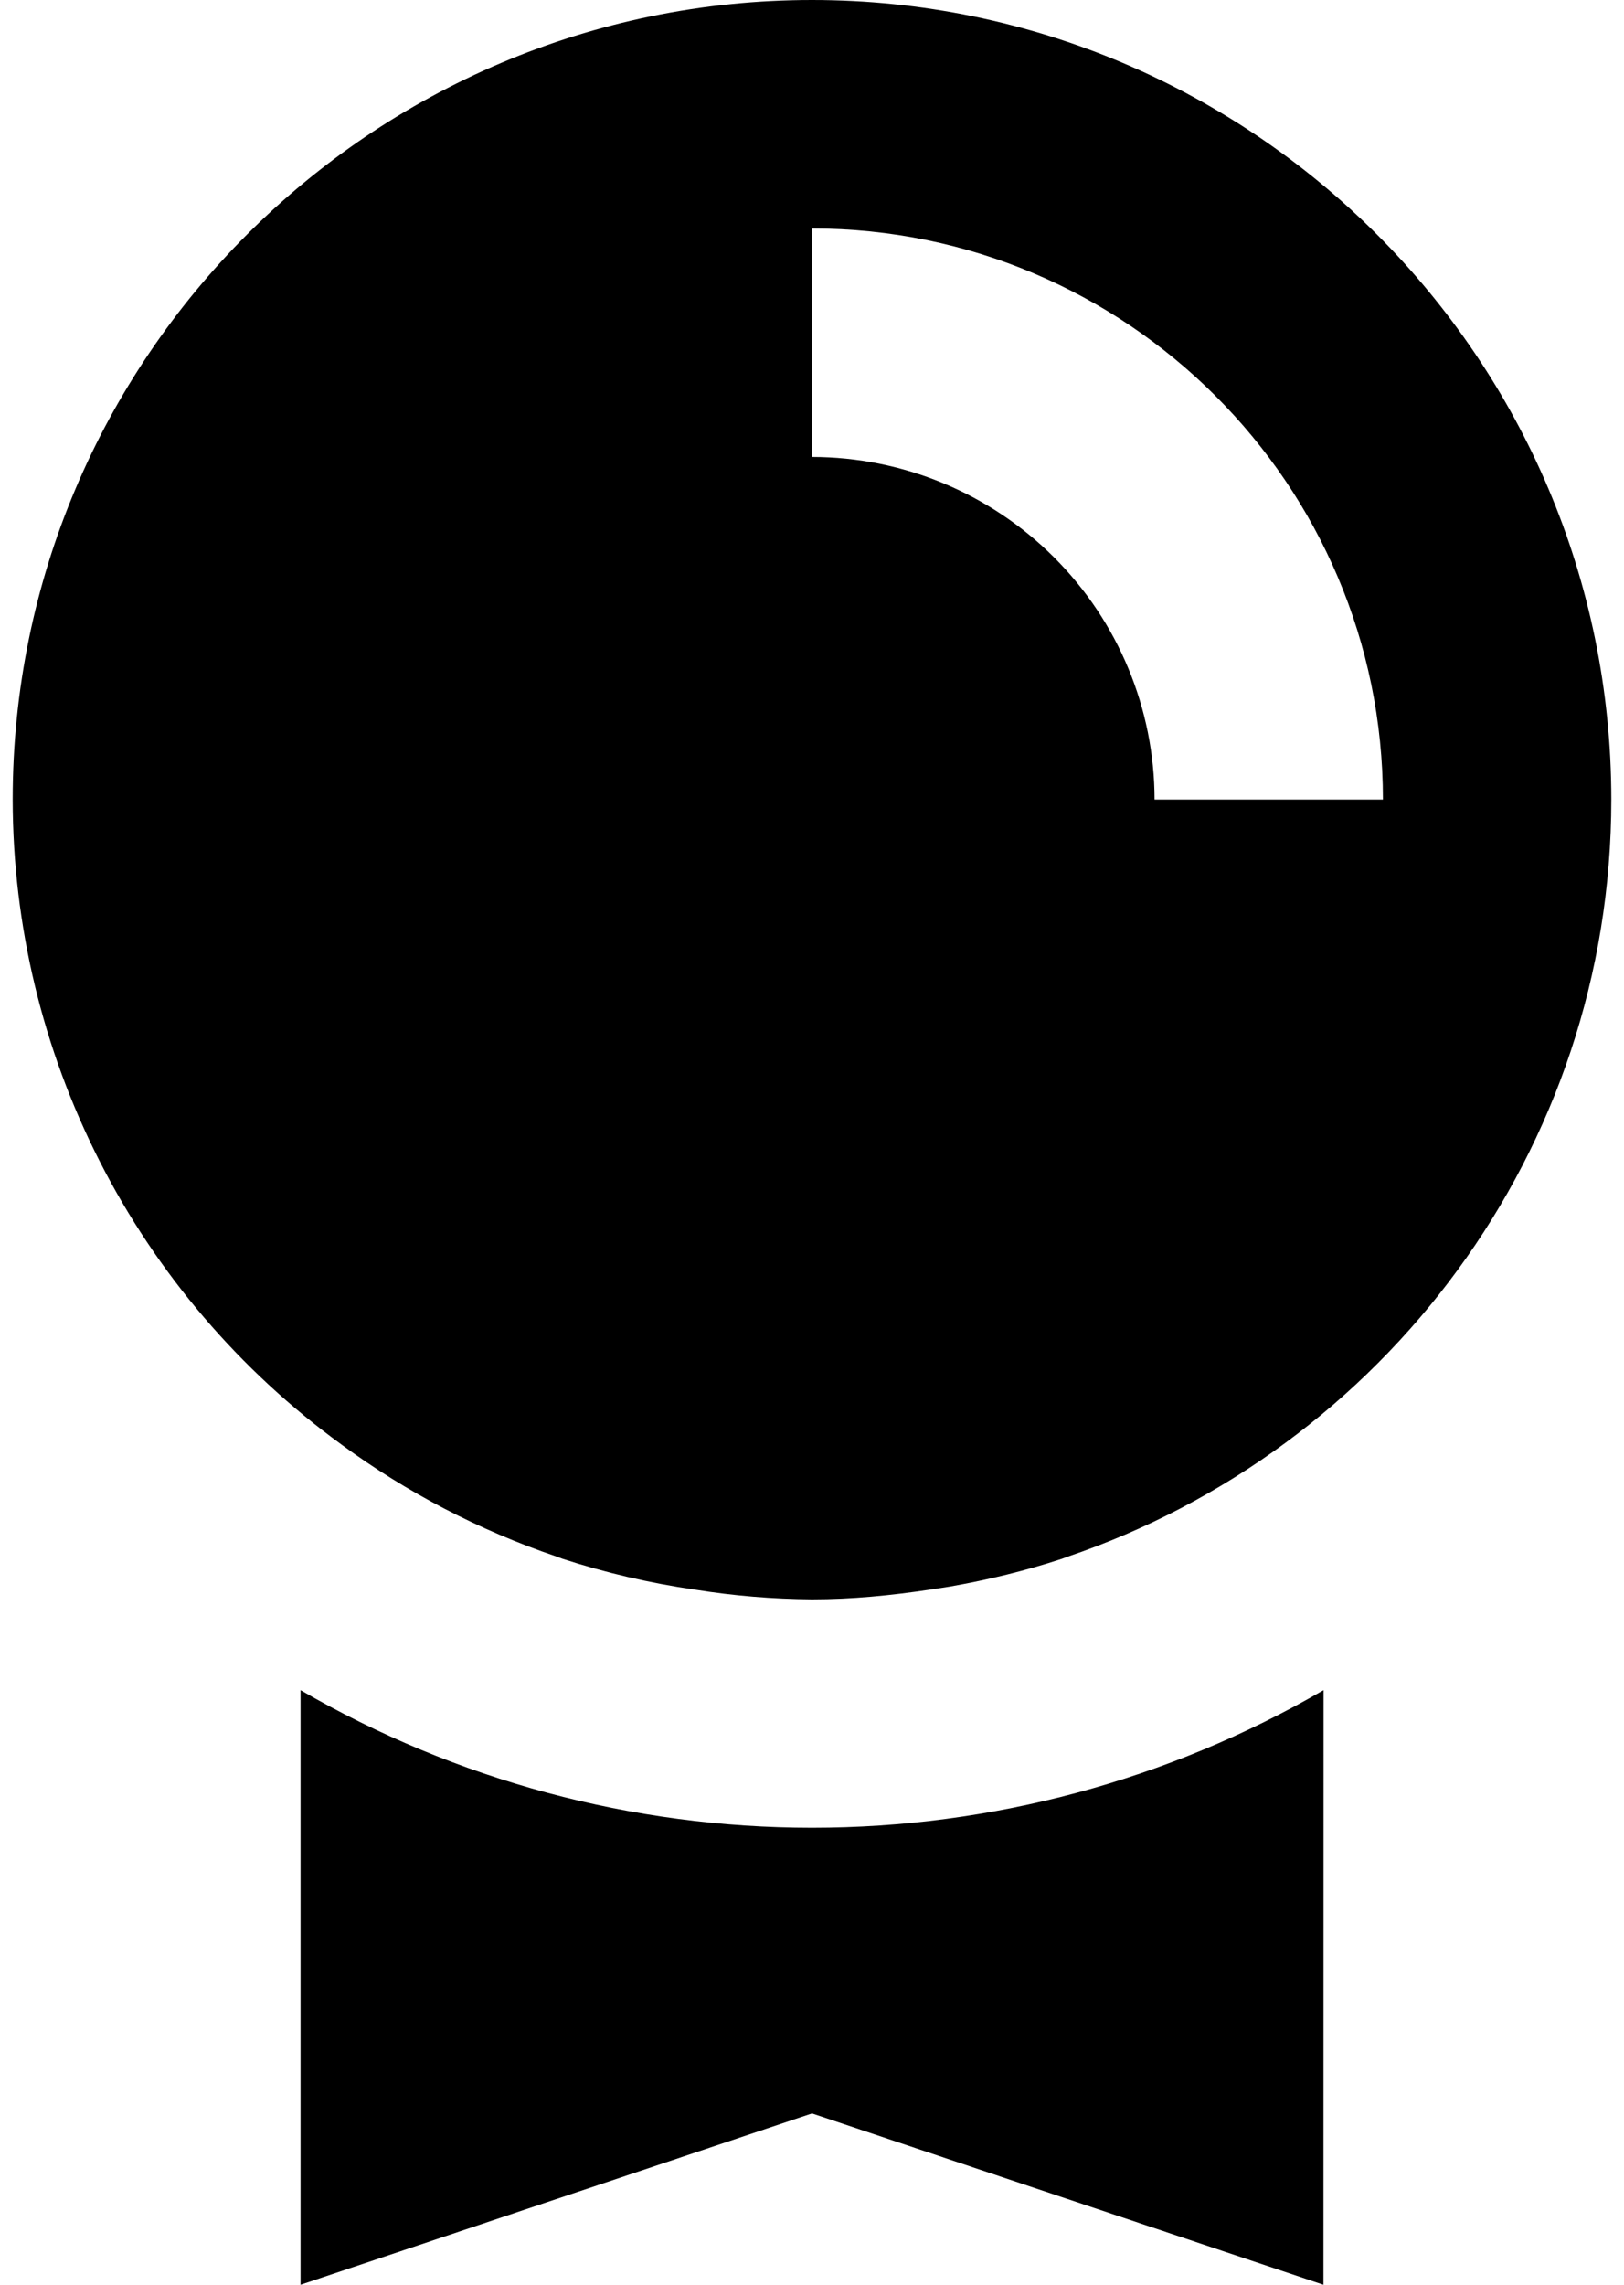 
<svg width="32" height="45" viewBox="0 0 32 45" fill="none" xmlns="http://www.w3.org/2000/svg">
      <path d="M0.25 15.748C0.253 18.226 0.841 20.668 1.966 22.876C3.092 25.084 4.724 26.994 6.728 28.451L6.73 28.453C8.02 29.399 9.447 30.142 10.962 30.656L11.077 30.699C11.93 30.977 12.806 31.181 13.694 31.309C14.456 31.431 15.226 31.494 15.998 31.5H16C16.788 31.5 17.552 31.424 18.311 31.311L18.72 31.248C19.476 31.115 20.214 30.935 20.927 30.701L21.022 30.665C27.25 28.559 31.75 22.675 31.75 15.748C31.75 7.065 24.685 0 16 0C7.315 0 0.25 7.065 0.25 15.748ZM16 4.5C22.201 4.5 27.25 9.544 27.25 15.748H22.75C22.748 13.959 22.036 12.243 20.77 10.978C19.505 9.713 17.789 9.002 16 9V4.5ZM5.922 33.289V45L16 41.625L26.078 45L26.08 33.289C23.018 35.064 19.541 35.999 16.001 35.999C12.461 35.999 8.985 35.064 5.922 33.289Z" fill="black"/>
      </svg>


